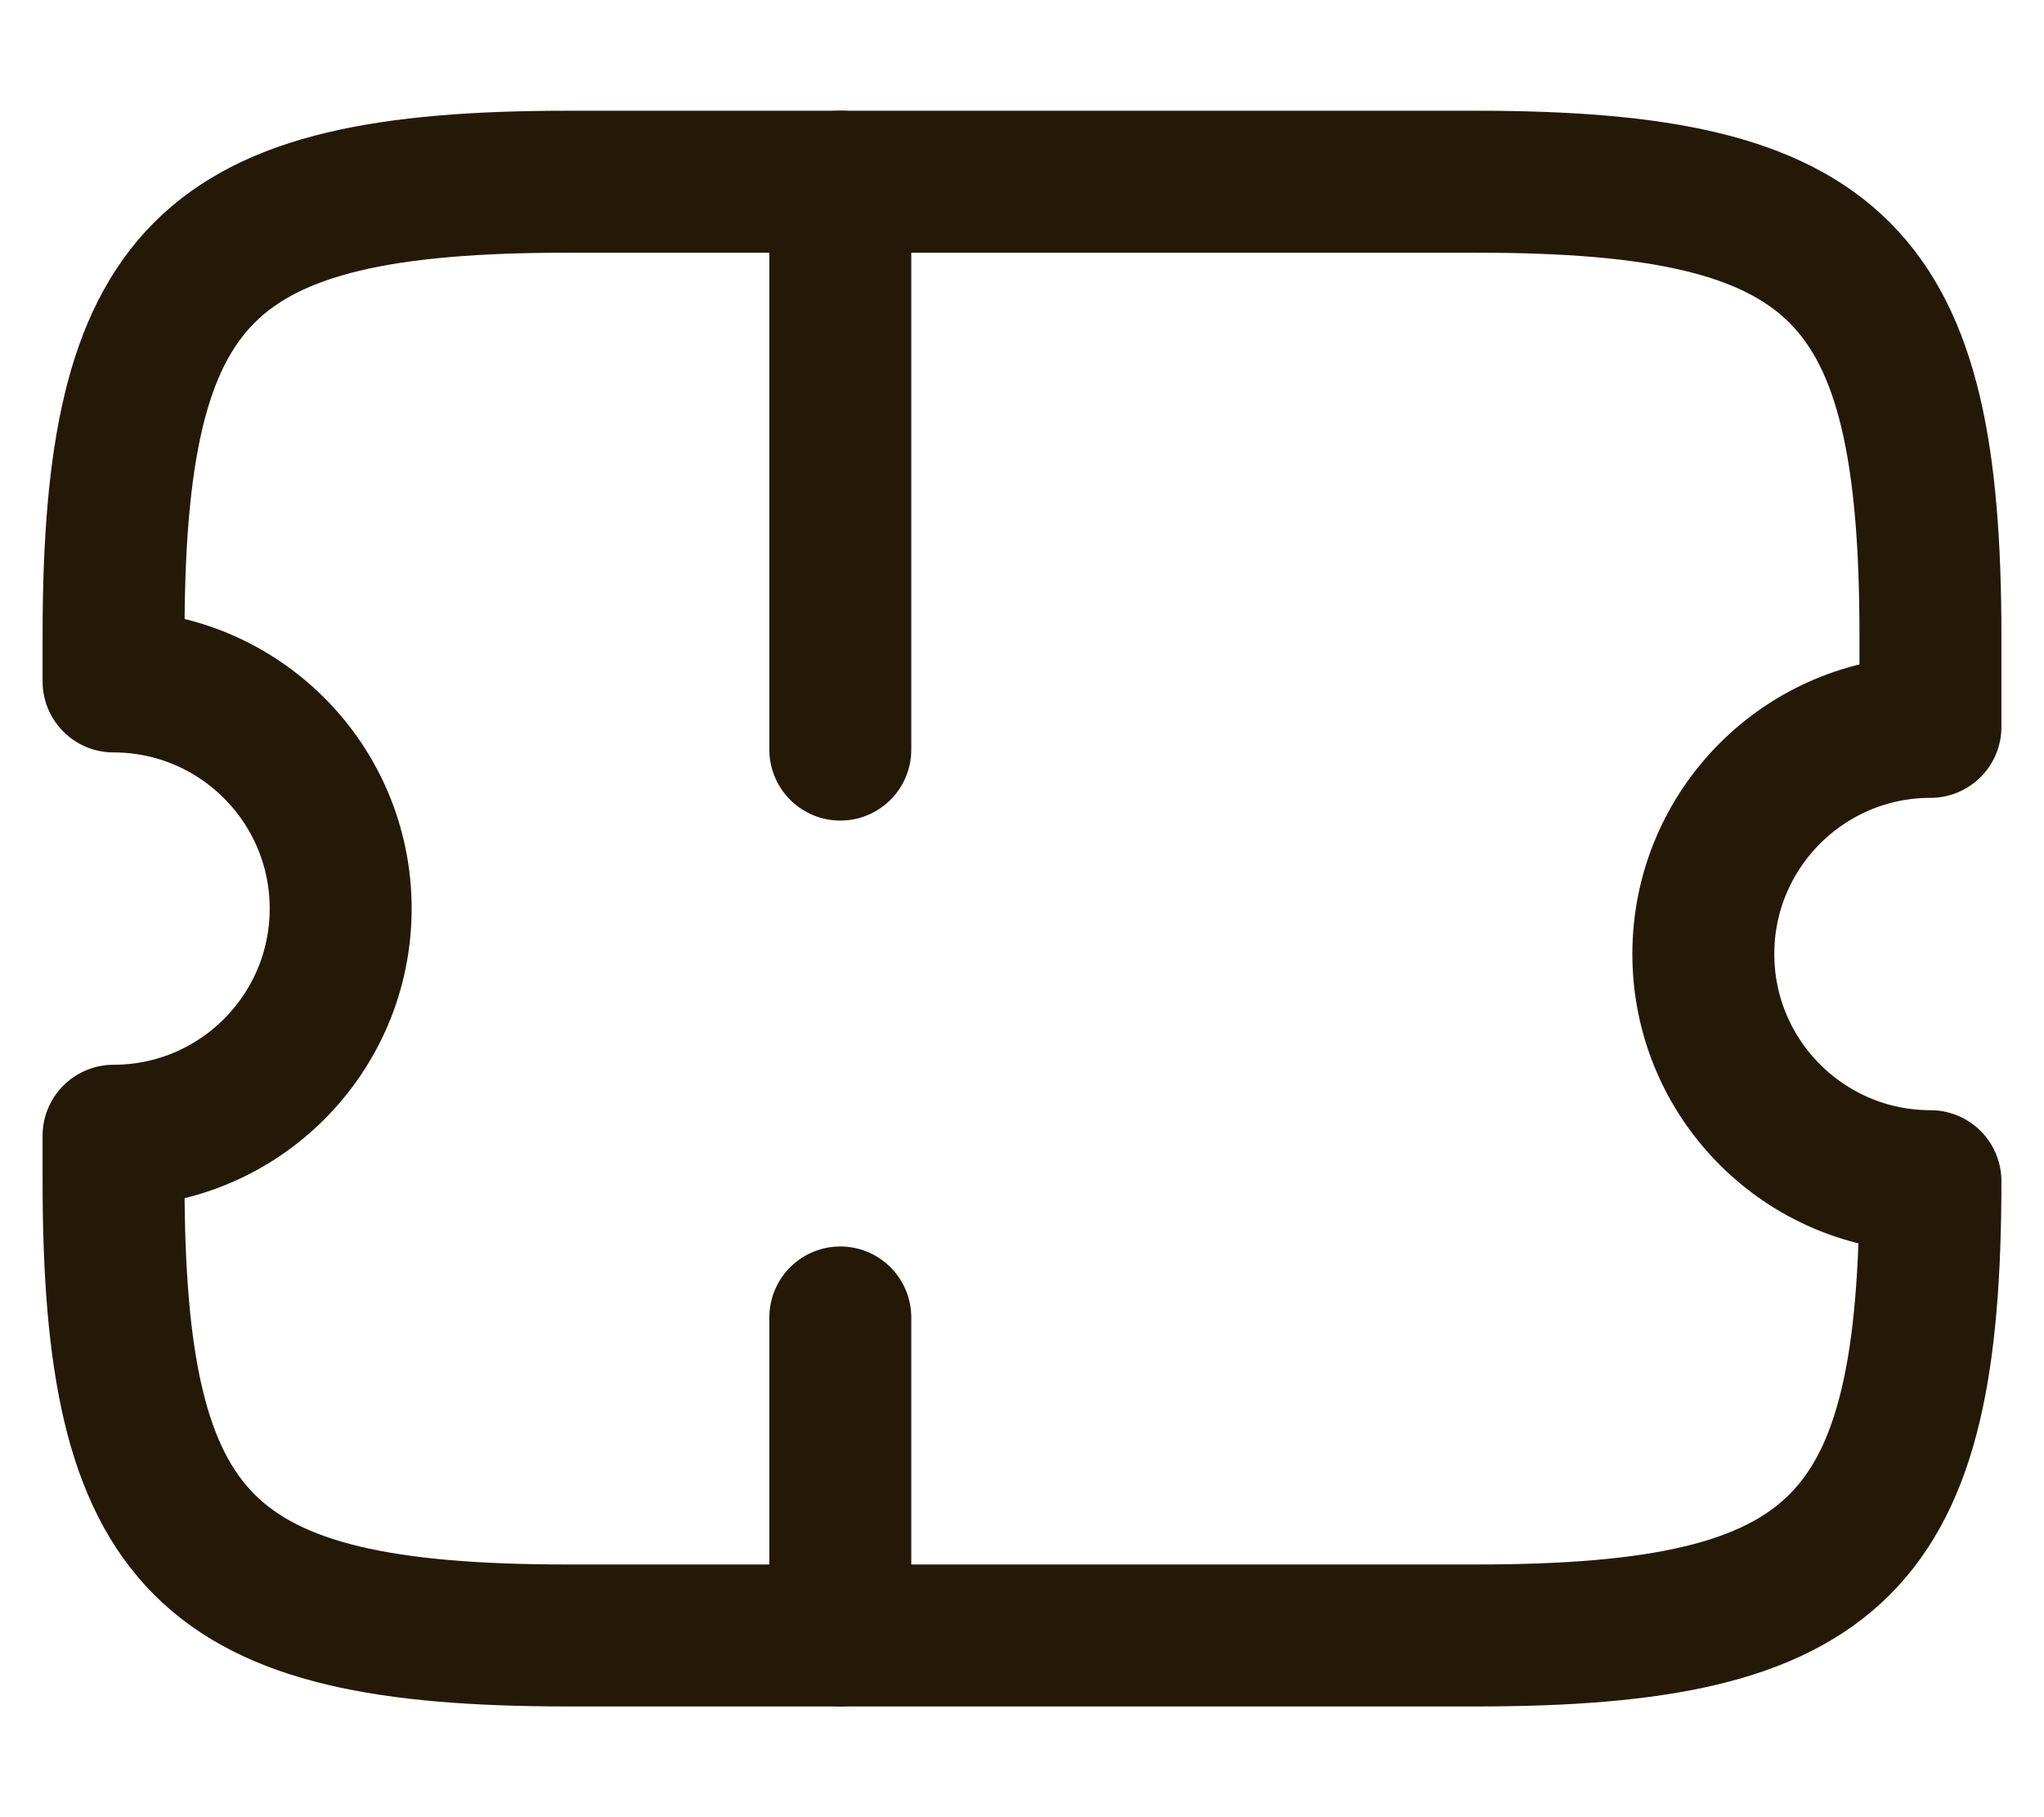 <svg width="18" height="16" viewBox="0 0 18 16" fill="none" xmlns="http://www.w3.org/2000/svg">
<path d="M15 8.4C15 7.296 15.896 6.4 17 6.4V5.6C17 2.4 16.2 1.6 13 1.6H5C1.8 1.6 1 2.4 1 5.6V6C2.104 6 3 6.896 3 8C3 9.104 2.104 10 1 10V10.4C1 13.6 1.8 14.4 5 14.4H13C16.2 14.4 17 13.6 17 10.4C15.896 10.4 15 9.504 15 8.4Z" stroke="#241907" stroke-width="1.25" stroke-linecap="round" stroke-linejoin="round"/>
<path d="M7.4 1.6L7.4 14.4" stroke="#241907" stroke-width="1.25" stroke-linecap="round" stroke-linejoin="round" stroke-dasharray="5 5"/>
</svg>
